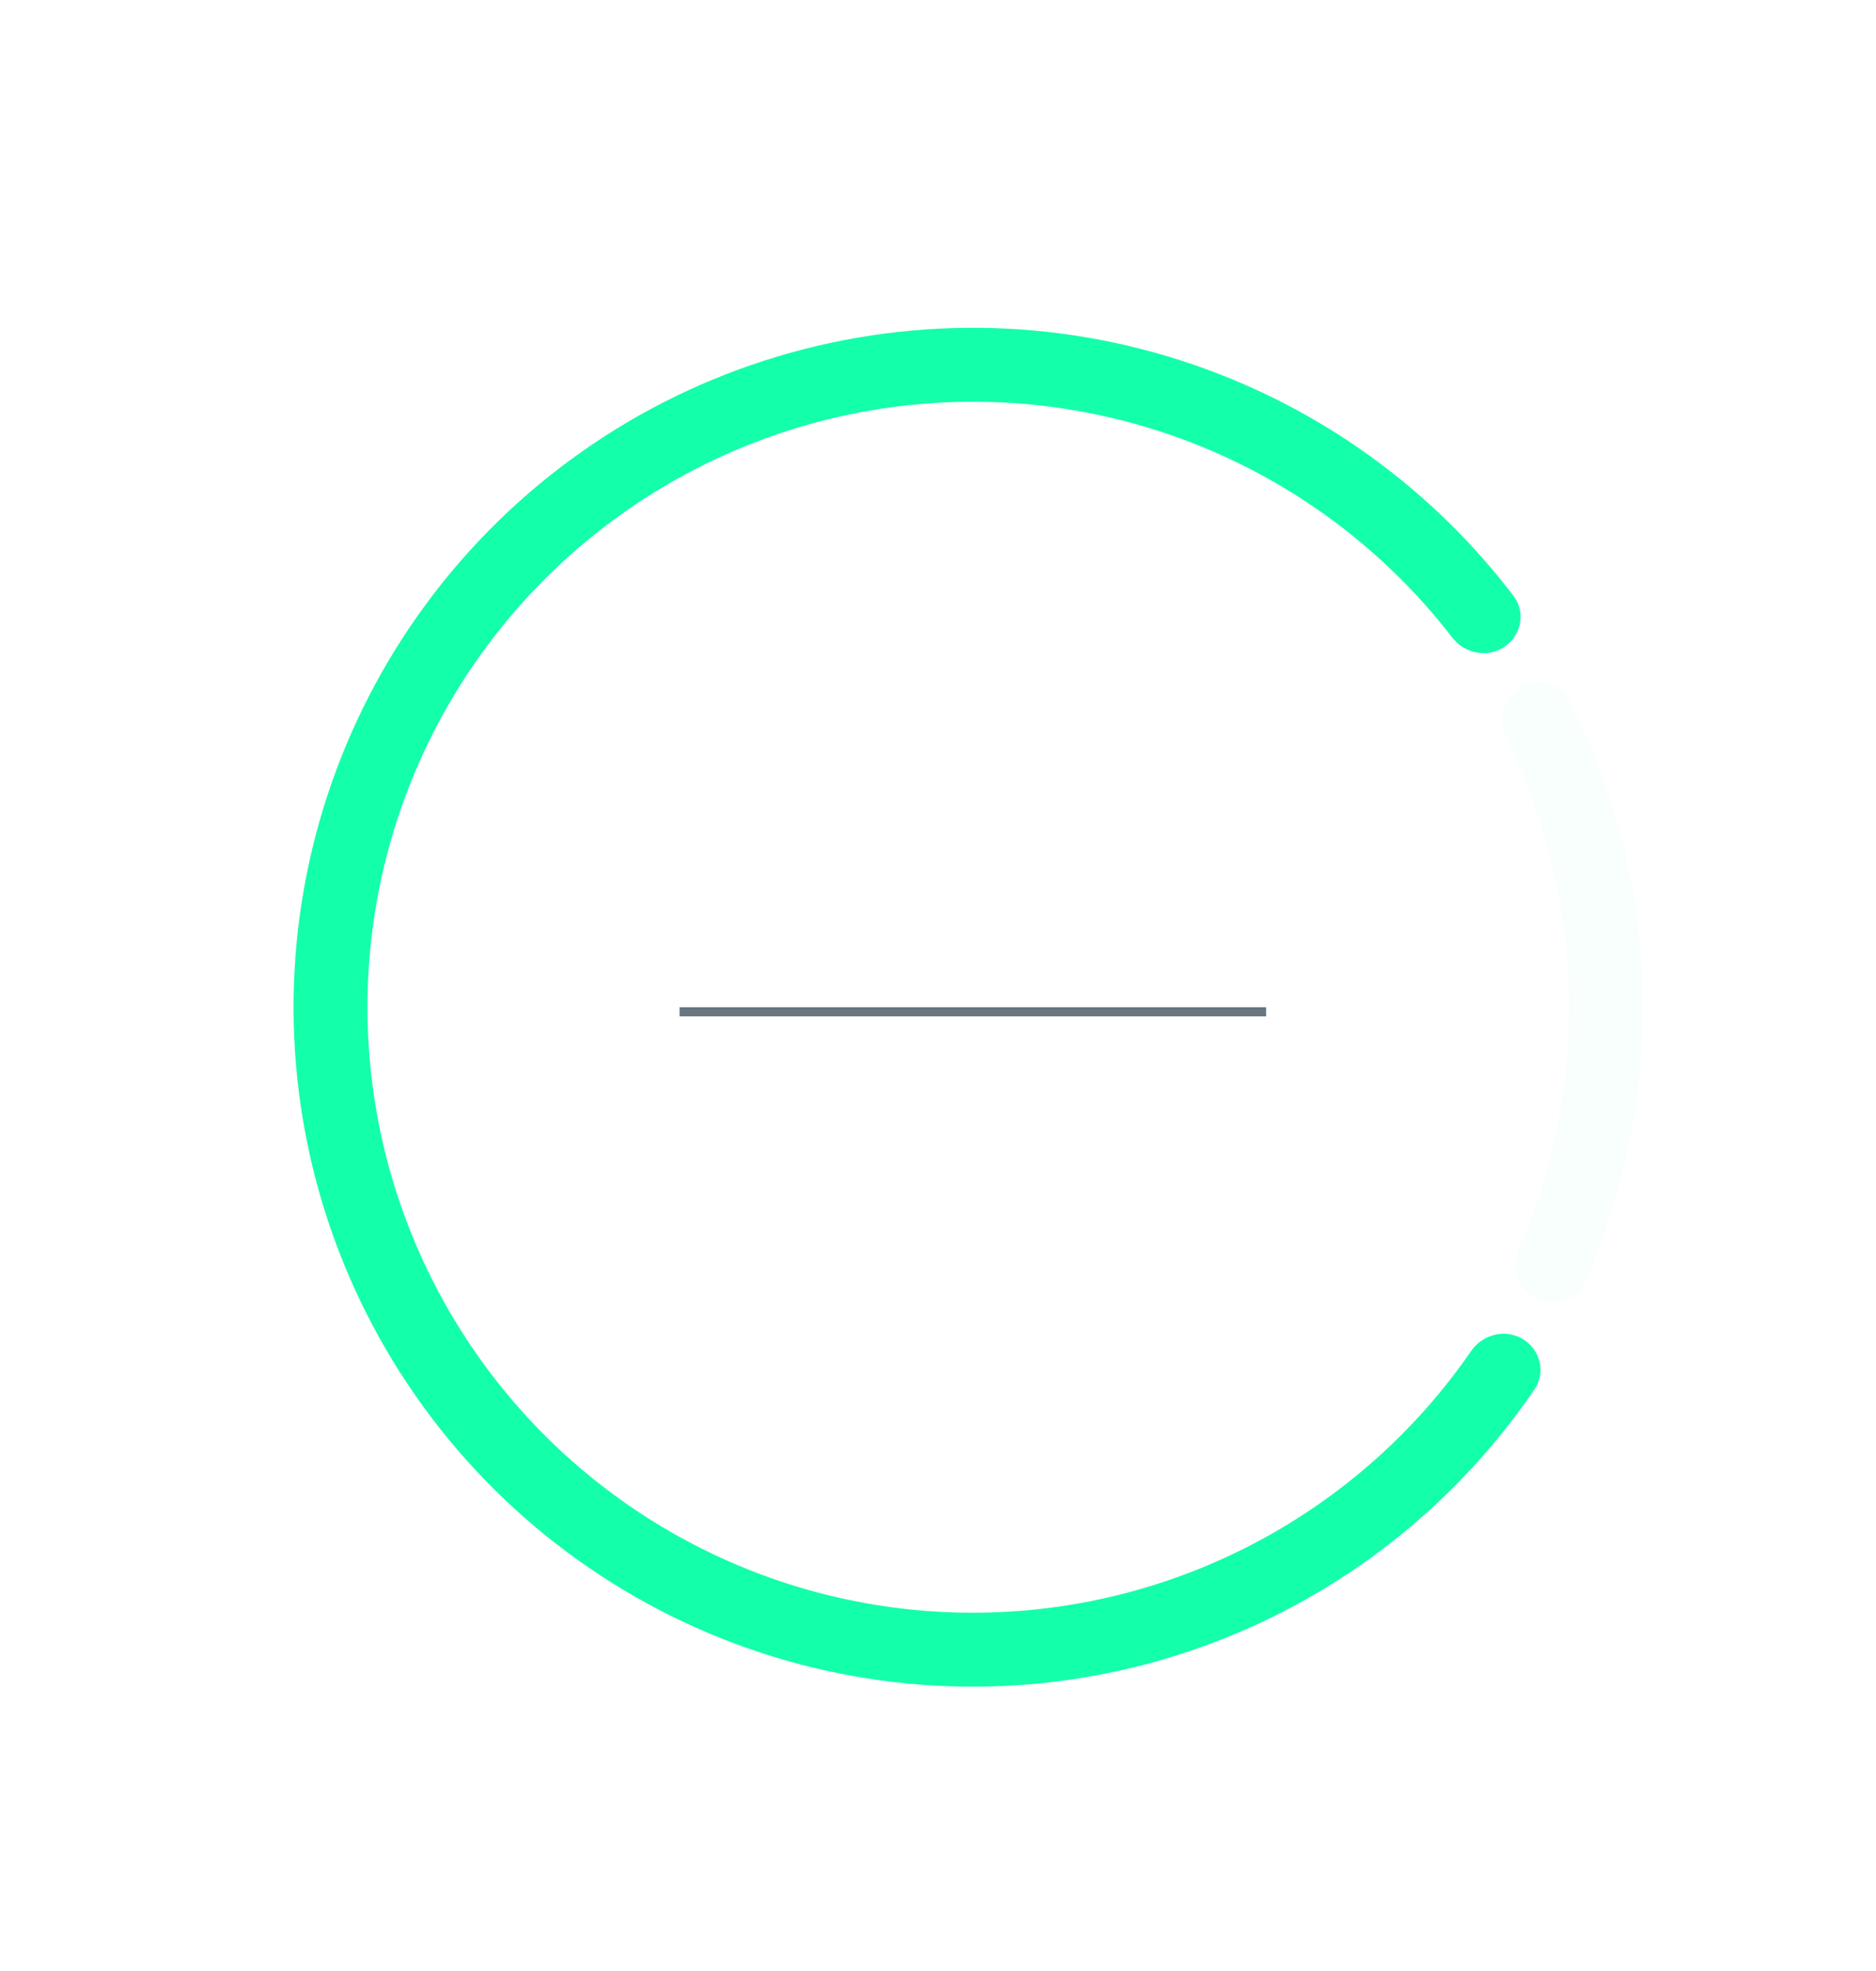 <svg width="199" height="209" viewBox="0 0 199 209" fill="none" xmlns="http://www.w3.org/2000/svg">
<g id="Group 7">
<g id="Group 6">
<g id="Group 4">
<path id="Ellipse 1" d="M73.743 28.757C116.68 12.875 164.362 34.807 180.243 77.743C196.125 120.68 174.193 168.362 131.257 184.243C88.32 200.125 40.639 178.193 24.757 135.257C8.875 92.32 30.807 44.639 73.743 28.757ZM130.609 182.493C172.579 166.969 194.018 120.361 178.493 78.391C162.969 36.421 116.361 14.982 74.391 30.507C32.421 46.031 10.982 92.639 26.507 134.609C42.031 176.579 88.639 198.018 130.609 182.493Z" fill="#FFFEFE" fill-opacity="0.2"/>
<g id="Ellipse 3">
<path d="M93.506 25.02C93.45 24.517 93.814 24.064 94.317 24.014C111.736 22.285 129.263 26.116 144.382 34.968C159.765 43.974 171.835 57.7 178.8 74.108C185.766 90.516 187.257 108.733 183.052 126.055C178.847 143.377 169.169 158.882 155.456 170.27C141.742 181.658 124.723 188.322 106.923 189.273C89.123 190.224 71.49 185.412 56.641 175.55C41.792 165.689 30.518 151.303 24.491 134.527C18.567 118.039 18.022 100.106 22.921 83.302C23.063 82.816 23.575 82.542 24.059 82.689C24.544 82.836 24.817 83.348 24.675 83.835C19.891 100.262 20.425 117.791 26.216 133.907C32.11 150.312 43.135 164.38 57.656 174.023C72.176 183.667 89.419 188.373 106.825 187.443C124.231 186.513 140.874 179.996 154.285 168.86C167.695 157.724 177.158 142.562 181.27 125.622C185.383 108.683 183.925 90.87 177.113 74.824C170.301 58.779 158.499 45.357 143.456 36.55C128.677 27.897 111.545 24.151 94.519 25.836C94.015 25.886 93.561 25.523 93.506 25.02Z" fill="#FFFEFE"/>
<path d="M93.506 25.02C93.45 24.517 93.814 24.064 94.317 24.014C111.736 22.285 129.263 26.116 144.382 34.968C159.765 43.974 171.835 57.7 178.8 74.108C185.766 90.516 187.257 108.733 183.052 126.055C178.847 143.377 169.169 158.882 155.456 170.27C141.742 181.658 124.723 188.322 106.923 189.273C89.123 190.224 71.49 185.412 56.641 175.55C41.792 165.689 30.518 151.303 24.491 134.527C18.567 118.039 18.022 100.106 22.921 83.302C23.063 82.816 23.575 82.542 24.059 82.689C24.544 82.836 24.817 83.348 24.675 83.835C19.891 100.262 20.425 117.791 26.216 133.907C32.11 150.312 43.135 164.38 57.656 174.023C72.176 183.667 89.419 188.373 106.825 187.443C124.231 186.513 140.874 179.996 154.285 168.86C167.695 157.724 177.158 142.562 181.27 125.622C185.383 108.683 183.925 90.87 177.113 74.824C170.301 58.779 158.499 45.357 143.456 36.55C128.677 27.897 111.545 24.151 94.519 25.836C94.015 25.886 93.561 25.523 93.506 25.02Z" fill="white"/>
</g>
</g>
<g id="Ellipse 2" filter="url(#filter0_d_7_33)">
<path d="M161.537 142.012C163.391 143.13 163.996 145.547 162.779 147.337C154.787 159.09 143.478 168.244 130.251 173.602C115.811 179.453 99.863 180.465 84.799 176.488C69.735 172.51 56.366 163.757 46.696 151.541C37.026 139.324 31.576 124.302 31.164 108.727C30.751 93.152 35.399 77.863 44.408 65.152C53.418 52.44 66.306 42.992 81.138 38.223C95.971 33.454 111.95 33.621 126.68 38.699C140.171 43.351 151.949 51.893 160.551 63.207C161.862 64.93 161.386 67.375 159.593 68.59C157.801 69.805 155.373 69.328 154.051 67.614C146.408 57.699 136.013 50.21 124.124 46.112C110.997 41.586 96.757 41.437 83.538 45.687C70.32 49.937 58.834 58.358 50.805 69.686C42.775 81.014 38.634 94.639 39.001 108.519C39.369 122.4 44.226 135.787 52.843 146.674C61.461 157.562 73.376 165.363 86.801 168.907C100.226 172.452 114.438 171.55 127.307 166.336C138.962 161.614 148.947 153.585 156.054 143.28C157.284 141.498 159.683 140.894 161.537 142.012Z" fill="#06FFA5" fill-opacity="0.94"/>
</g>
<g id="Ellipse 3_2" filter="url(#filter1_d_7_33)">
<path d="M161.292 72.858C163.169 71.779 165.576 72.421 166.551 74.354C171.348 83.858 173.987 94.323 174.257 104.997C174.527 115.672 172.421 126.257 168.111 135.991C167.234 137.971 164.863 138.734 162.934 137.751C161.005 136.769 160.25 134.412 161.113 132.427C164.838 123.859 166.656 114.566 166.419 105.196C166.182 95.825 163.897 86.636 159.743 78.268C158.78 76.329 159.415 73.937 161.292 72.858Z" fill="#F7FFFC" fill-opacity="0.94"/>
</g>
</g>
<rect id="Rectangle 20" x="72.085" y="106.82" width="62.221" height="0.97" fill="#677681"/>
<path id="Union" fill-rule="evenodd" clip-rule="evenodd" d="M63.217 66.842C85.296 44.762 121.094 44.762 143.173 66.842C165.252 88.921 165.252 124.719 143.173 146.798C121.094 168.877 85.296 168.877 63.217 146.798C41.137 124.719 41.137 88.921 63.217 66.842ZM146.171 138.2C161.408 117.386 159.623 88.004 140.817 69.198C120.943 49.324 89.259 48.459 68.357 66.603L70.706 73.905L62.791 72.199C44.84 93.102 45.767 124.637 65.573 144.442C86.351 165.22 120.039 165.22 140.817 144.442C140.854 144.405 140.891 144.368 140.927 144.332L138.245 136.718L146.171 138.2Z" fill="white" fill-opacity="0.4"/>
</g>
<defs>
<filter id="filter0_d_7_33" x="24.139" y="27.765" width="146.273" height="158.111" filterUnits="userSpaceOnUse" color-interpolation-filters="sRGB">
<feFlood flood-opacity="0" result="BackgroundImageFix"/>
<feColorMatrix in="SourceAlpha" type="matrix" values="0 0 0 0 0 0 0 0 0 0 0 0 0 0 0 0 0 0 127 0" result="hardAlpha"/>
<feOffset/>
<feGaussianBlur stdDeviation="3.5"/>
<feColorMatrix type="matrix" values="0 0 0 0 0.024 0 0 0 0 0.996 0 0 0 0 0.647 0 0 0 0.6 0"/>
<feBlend mode="normal" in2="BackgroundImageFix" result="effect1_dropShadow_7_33"/>
<feBlend mode="normal" in="SourceGraphic" in2="effect1_dropShadow_7_33" result="shape"/>
</filter>
<filter id="filter1_d_7_33" x="152.297" y="65.336" width="28.982" height="79.843" filterUnits="userSpaceOnUse" color-interpolation-filters="sRGB">
<feFlood flood-opacity="0" result="BackgroundImageFix"/>
<feColorMatrix in="SourceAlpha" type="matrix" values="0 0 0 0 0 0 0 0 0 0 0 0 0 0 0 0 0 0 127 0" result="hardAlpha"/>
<feOffset/>
<feGaussianBlur stdDeviation="3.5"/>
<feColorMatrix type="matrix" values="0 0 0 0 0.825 0 0 0 0 1 0 0 0 0 0.937 0 0 0 0.6 0"/>
<feBlend mode="normal" in2="BackgroundImageFix" result="effect1_dropShadow_7_33"/>
<feBlend mode="normal" in="SourceGraphic" in2="effect1_dropShadow_7_33" result="shape"/>
</filter>
</defs>
</svg>
